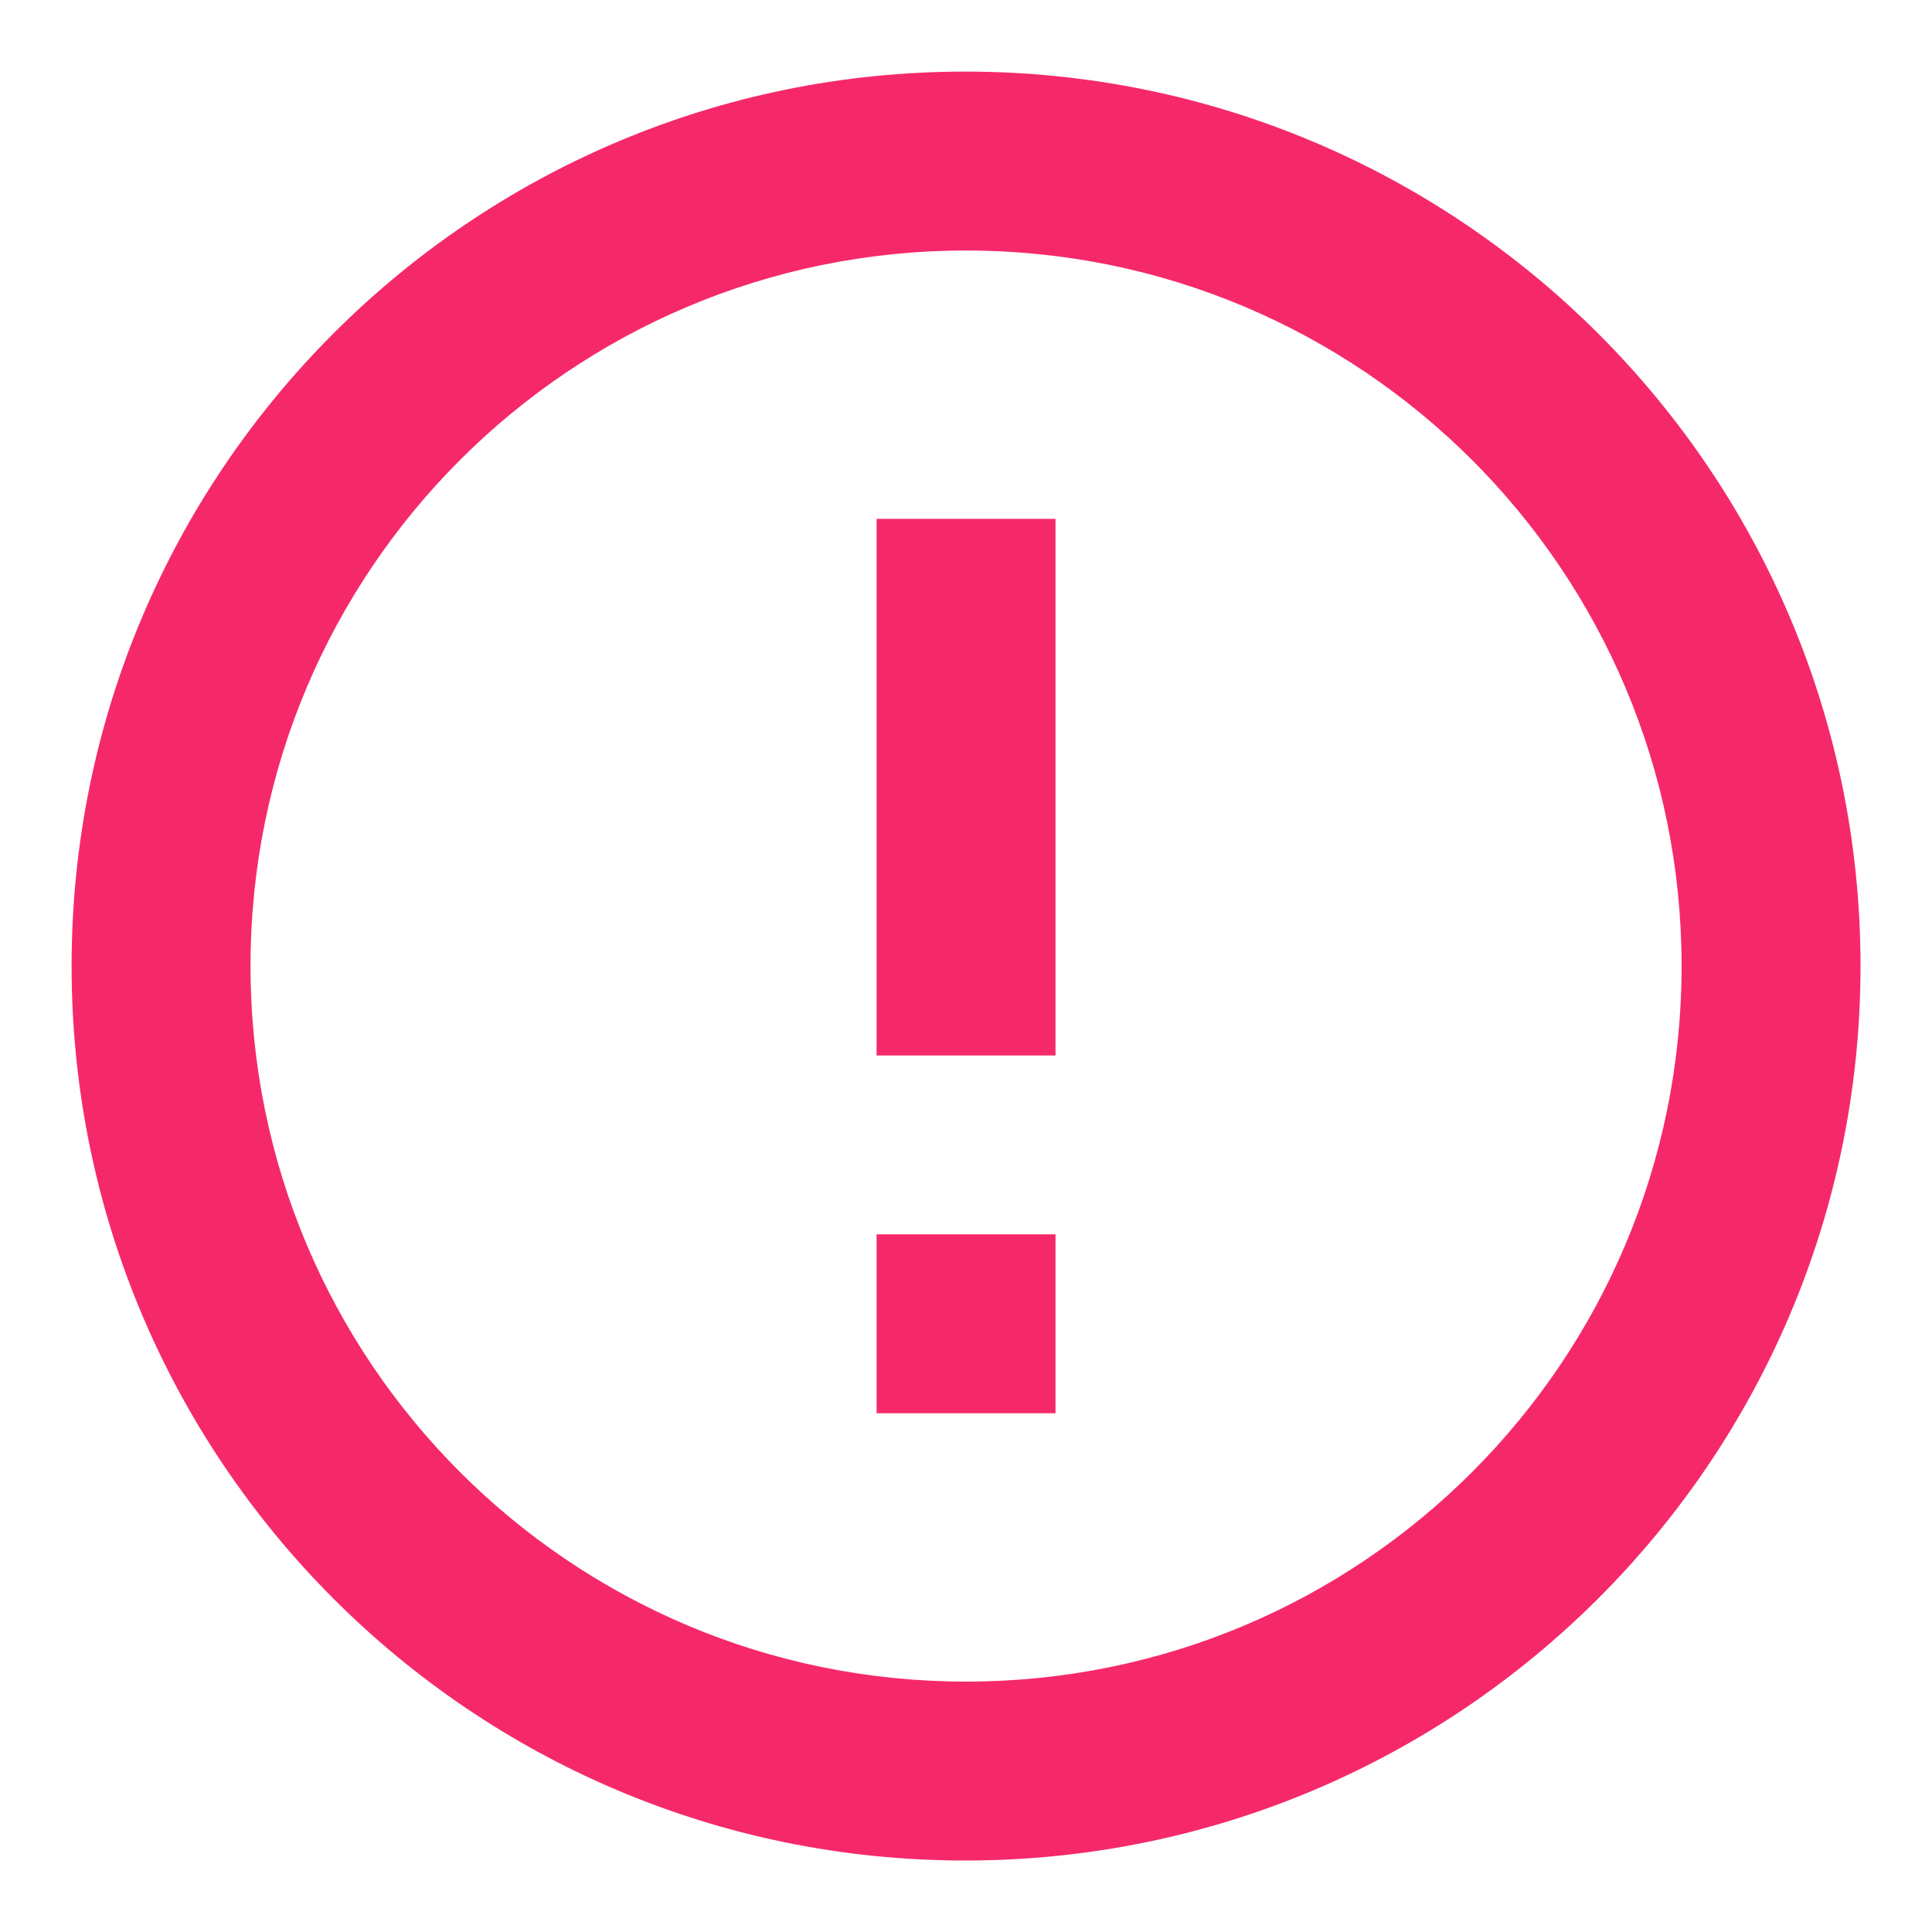 <?xml version="1.0" encoding="UTF-8"?>
<svg width="18px" height="18px" viewBox="0 0 18 18" version="1.1" xmlns="http://www.w3.org/2000/svg" xmlns:xlink="http://www.w3.org/1999/xlink">
    <!-- Generator: sketchtool 50.2 (55047) - http://www.bohemiancoding.com/sketch -->
    <title>966C0ED5-2998-40DC-9AF5-38C4F03BB4EC@2x</title>
    <desc>Created with sketchtool.</desc>
    <defs></defs>
    <g id="Design" stroke="none" stroke-width="1" fill="none" fill-rule="evenodd">
        <g id="Style" transform="translate(-133, -349)" fill="#F5296A" fill-rule="nonzero">
            <g id="Inputs" transform="translate(80, 148)">
                <g id="Email" transform="translate(52, 107)">
                    <g id="Error" transform="translate(0, 93)">
                        <g id="outline-error_outline-20px">
                            <g id="Outline" transform="translate(1.667, 1.667)">
                                <path d="M7.5,10.833 L9.167,10.833 L9.167,12.5 L7.5,12.5 L7.5,10.833 Z M7.5,4.167 L9.167,4.167 L9.167,9.167 L7.5,9.167 L7.5,4.167 Z M8.325,0 C3.725,0 0,3.733 0,8.333 C0,12.933 3.725,16.667 8.325,16.667 C12.933,16.667 16.667,12.933 16.667,8.333 C16.667,3.733 12.933,0 8.325,0 Z M8.333,15 C4.65,15 1.667,12.017 1.667,8.333 C1.667,4.65 4.65,1.667 8.333,1.667 C12.017,1.667 15,4.65 15,8.333 C15,12.017 12.017,15 8.333,15 Z" id="Shape"></path>
                            </g>
                        </g>
                    </g>
                </g>
            </g>
        </g>
    </g>
</svg>